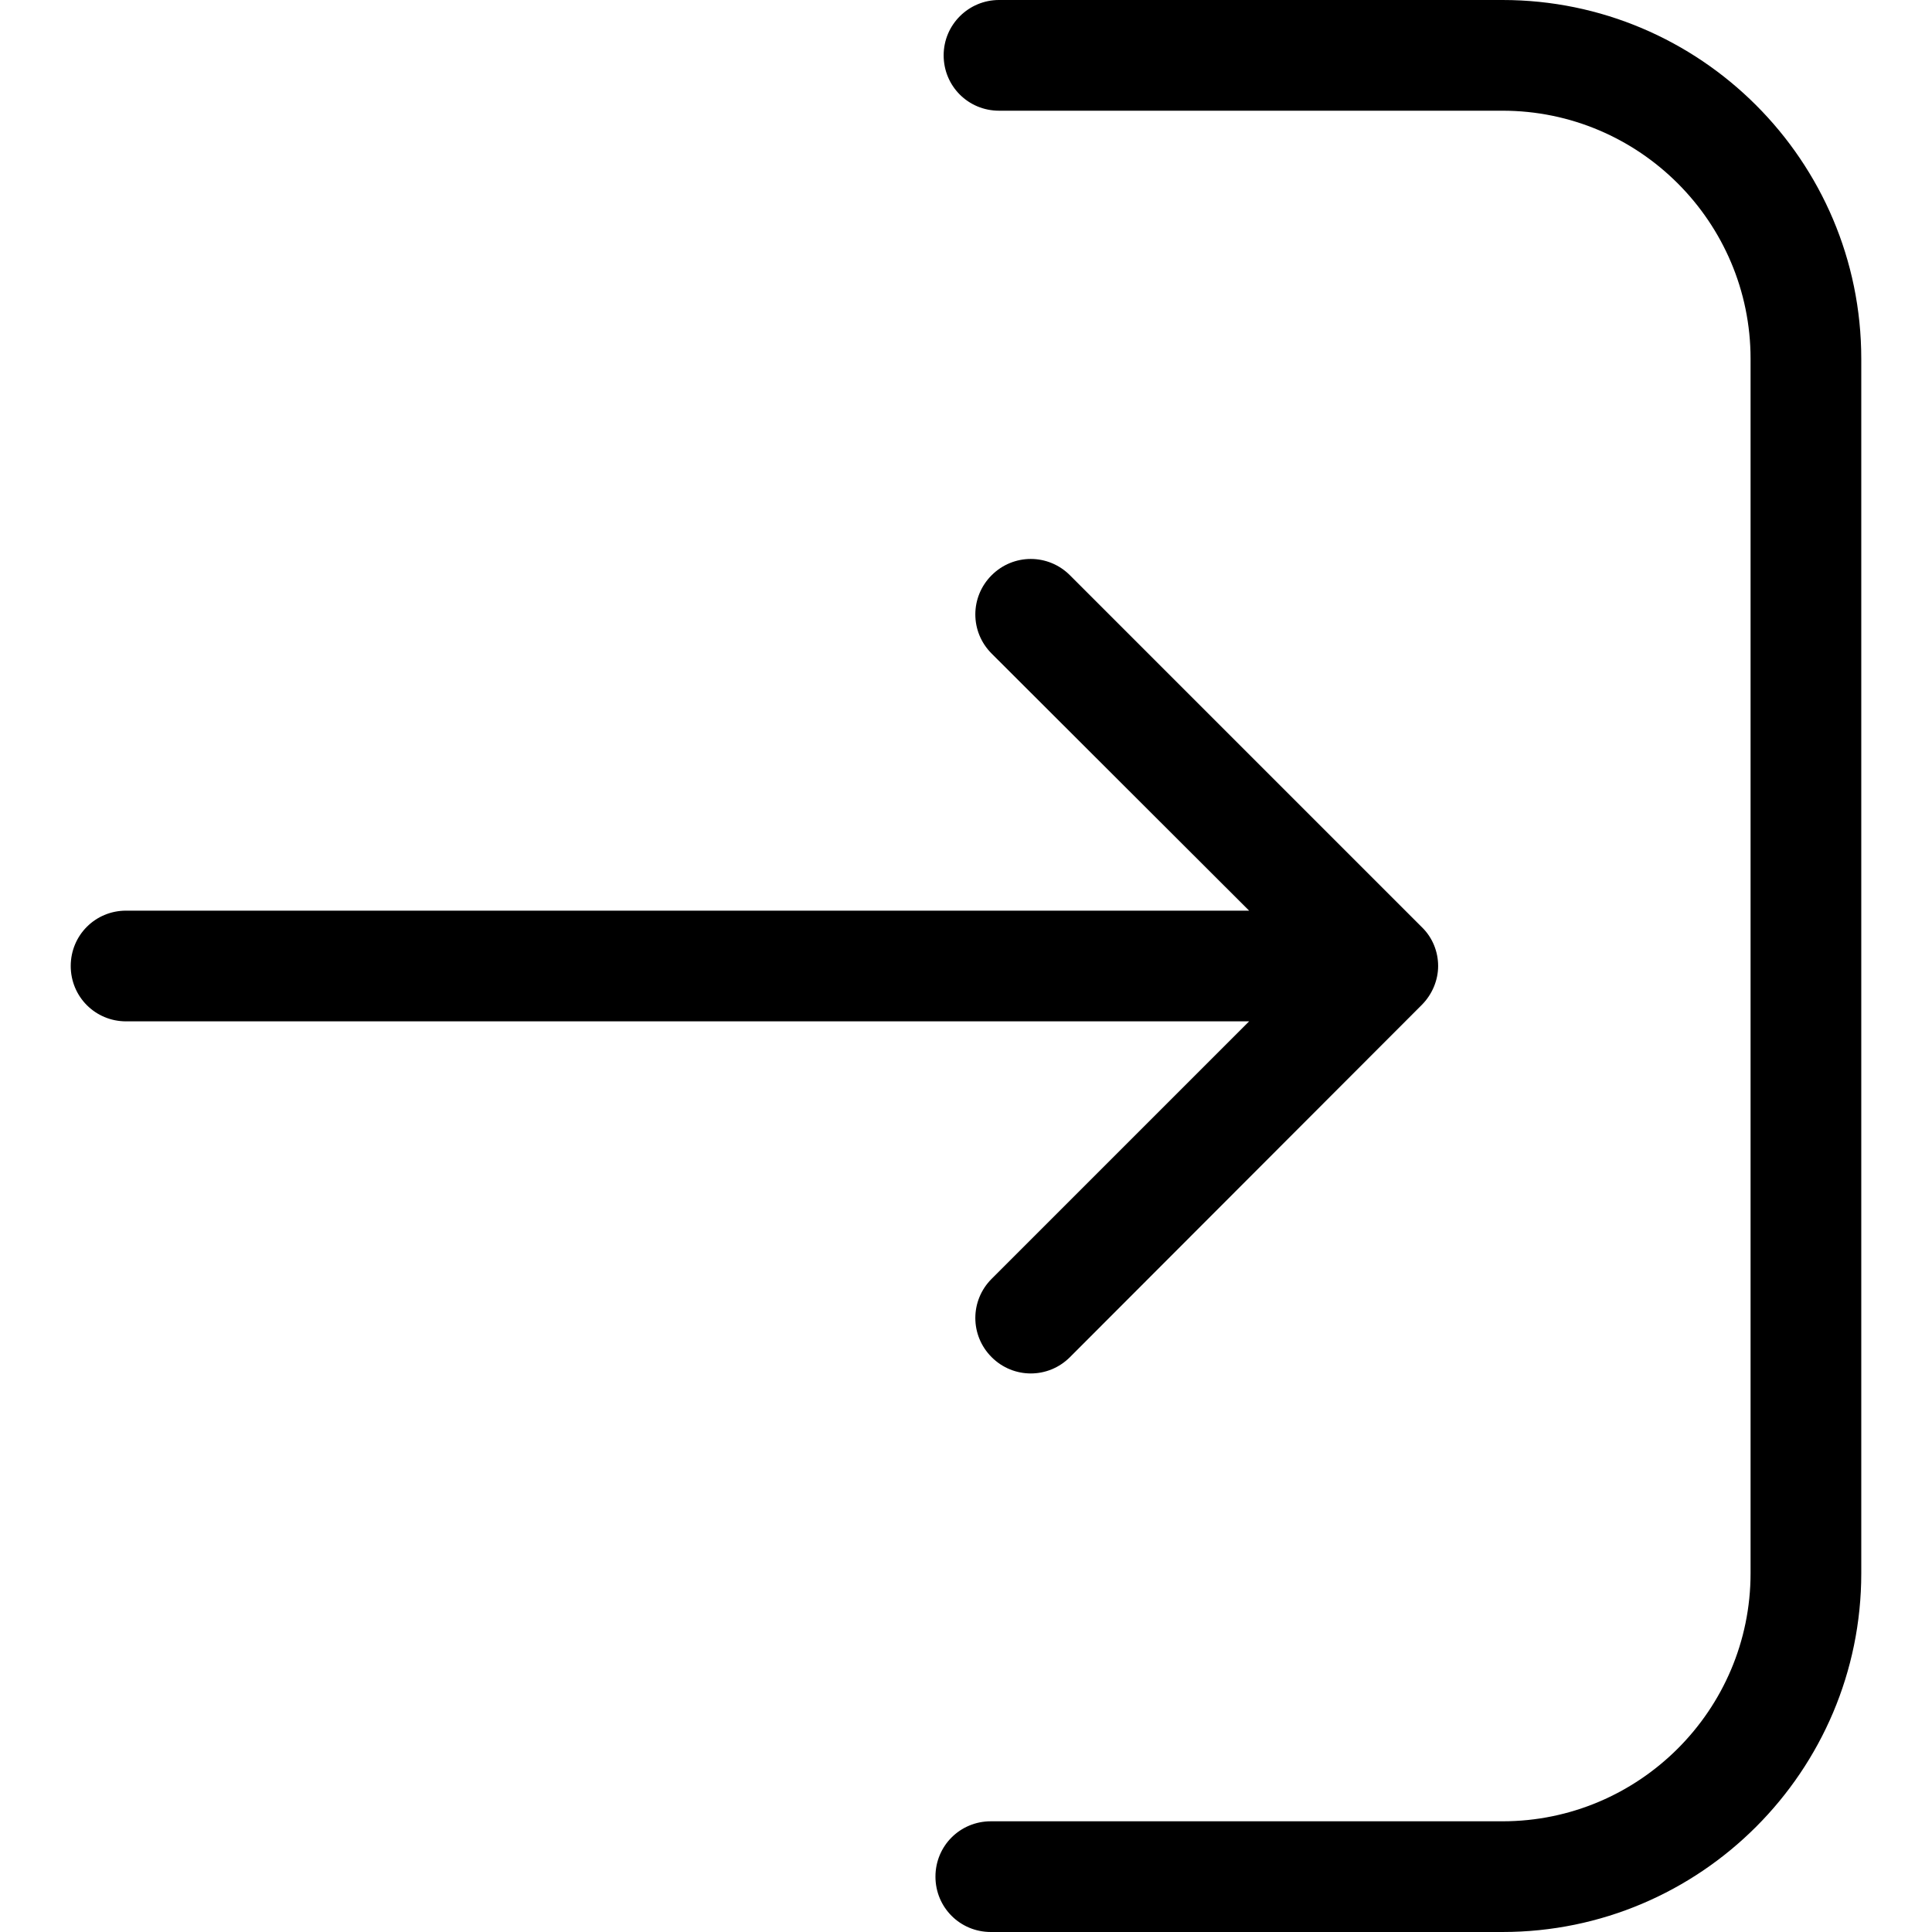 <svg xmlns="http://www.w3.org/2000/svg" viewBox="0 0 471.2 471.2" width="512" height="512"><path d="M230.15 13.5c0 7.5 6 13.5 13.5 13.5h122.8c33.4 0 60.5 27.2 60.5 60.5v296.2c0 33.4-27.2 60.5-60.5 60.5h-124.8c-7.5 0-13.5 6-13.5 13.5s6 13.5 13.5 13.5h124.8c48.3 0 87.5-39.3 87.5-87.5V87.5c0-48.3-39.3-87.5-87.5-87.5h-122.8c-7.4 0-13.5 6-13.5 13.5z" data-original="#000000" class="active-path"/><path d="M346.75 245.1c2.6-2.6 4-6.1 4-9.5s-1.3-6.9-4-9.5l-85.8-85.8c-5.3-5.3-13.8-5.3-19.1 0-5.3 5.3-5.3 13.8 0 19.1l62.8 62.7H30.75c-7.5 0-13.5 6-13.5 13.5s6 13.5 13.5 13.5h273.9l-62.8 62.8c-5.3 5.3-5.3 13.8 0 19.1 5.3 5.3 13.8 5.3 19.1 0l85.8-85.9z" data-original="#000000" class="active-path"/></svg>